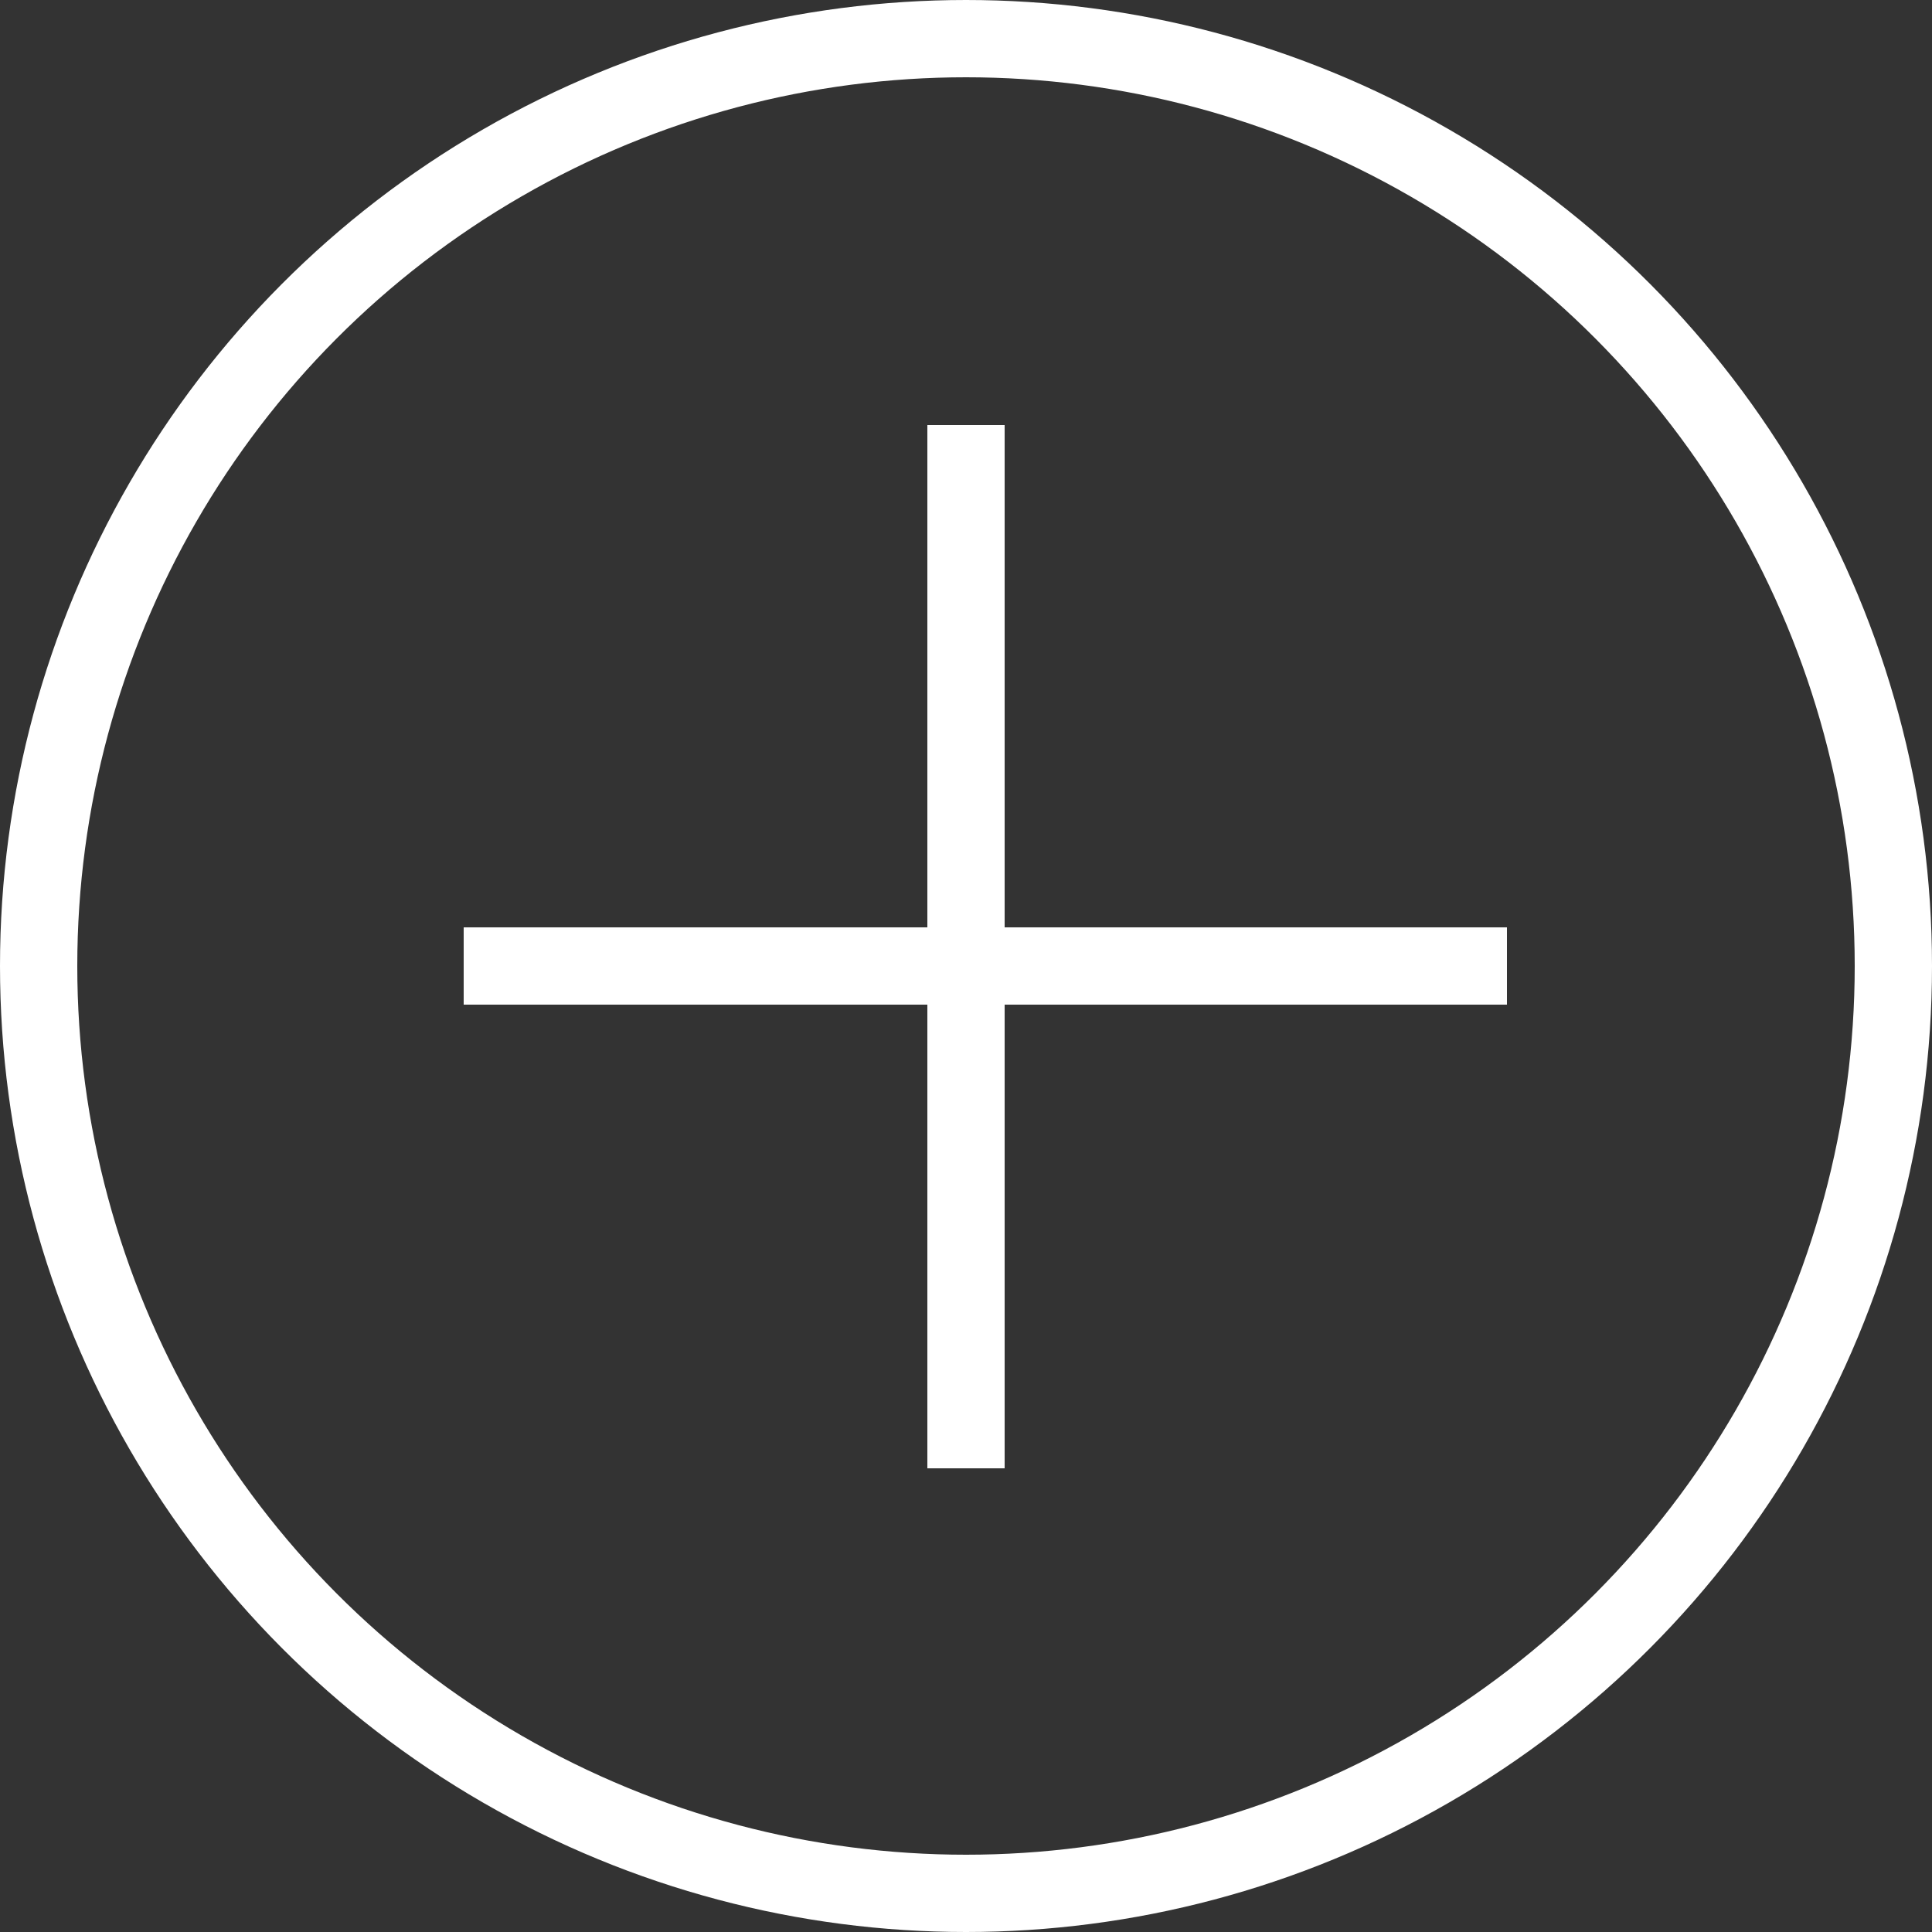 <svg width="50" height="50" viewBox="0 0 50 50" fill="none" xmlns="http://www.w3.org/2000/svg">
  <rect x="0" y="0" width="50" height="50" fill="#333333" stroke="none"/>
  <circle cx="25" cy="25" r="24" stroke="white" stroke-width="2"/>
  <line x1="12" y1="25" x2="39" y2="25" stroke="white" stroke-width="2"/>
  <line x1="25" y1="11" x2="25" y2="38" stroke="white" stroke-width="2"/>
</svg>